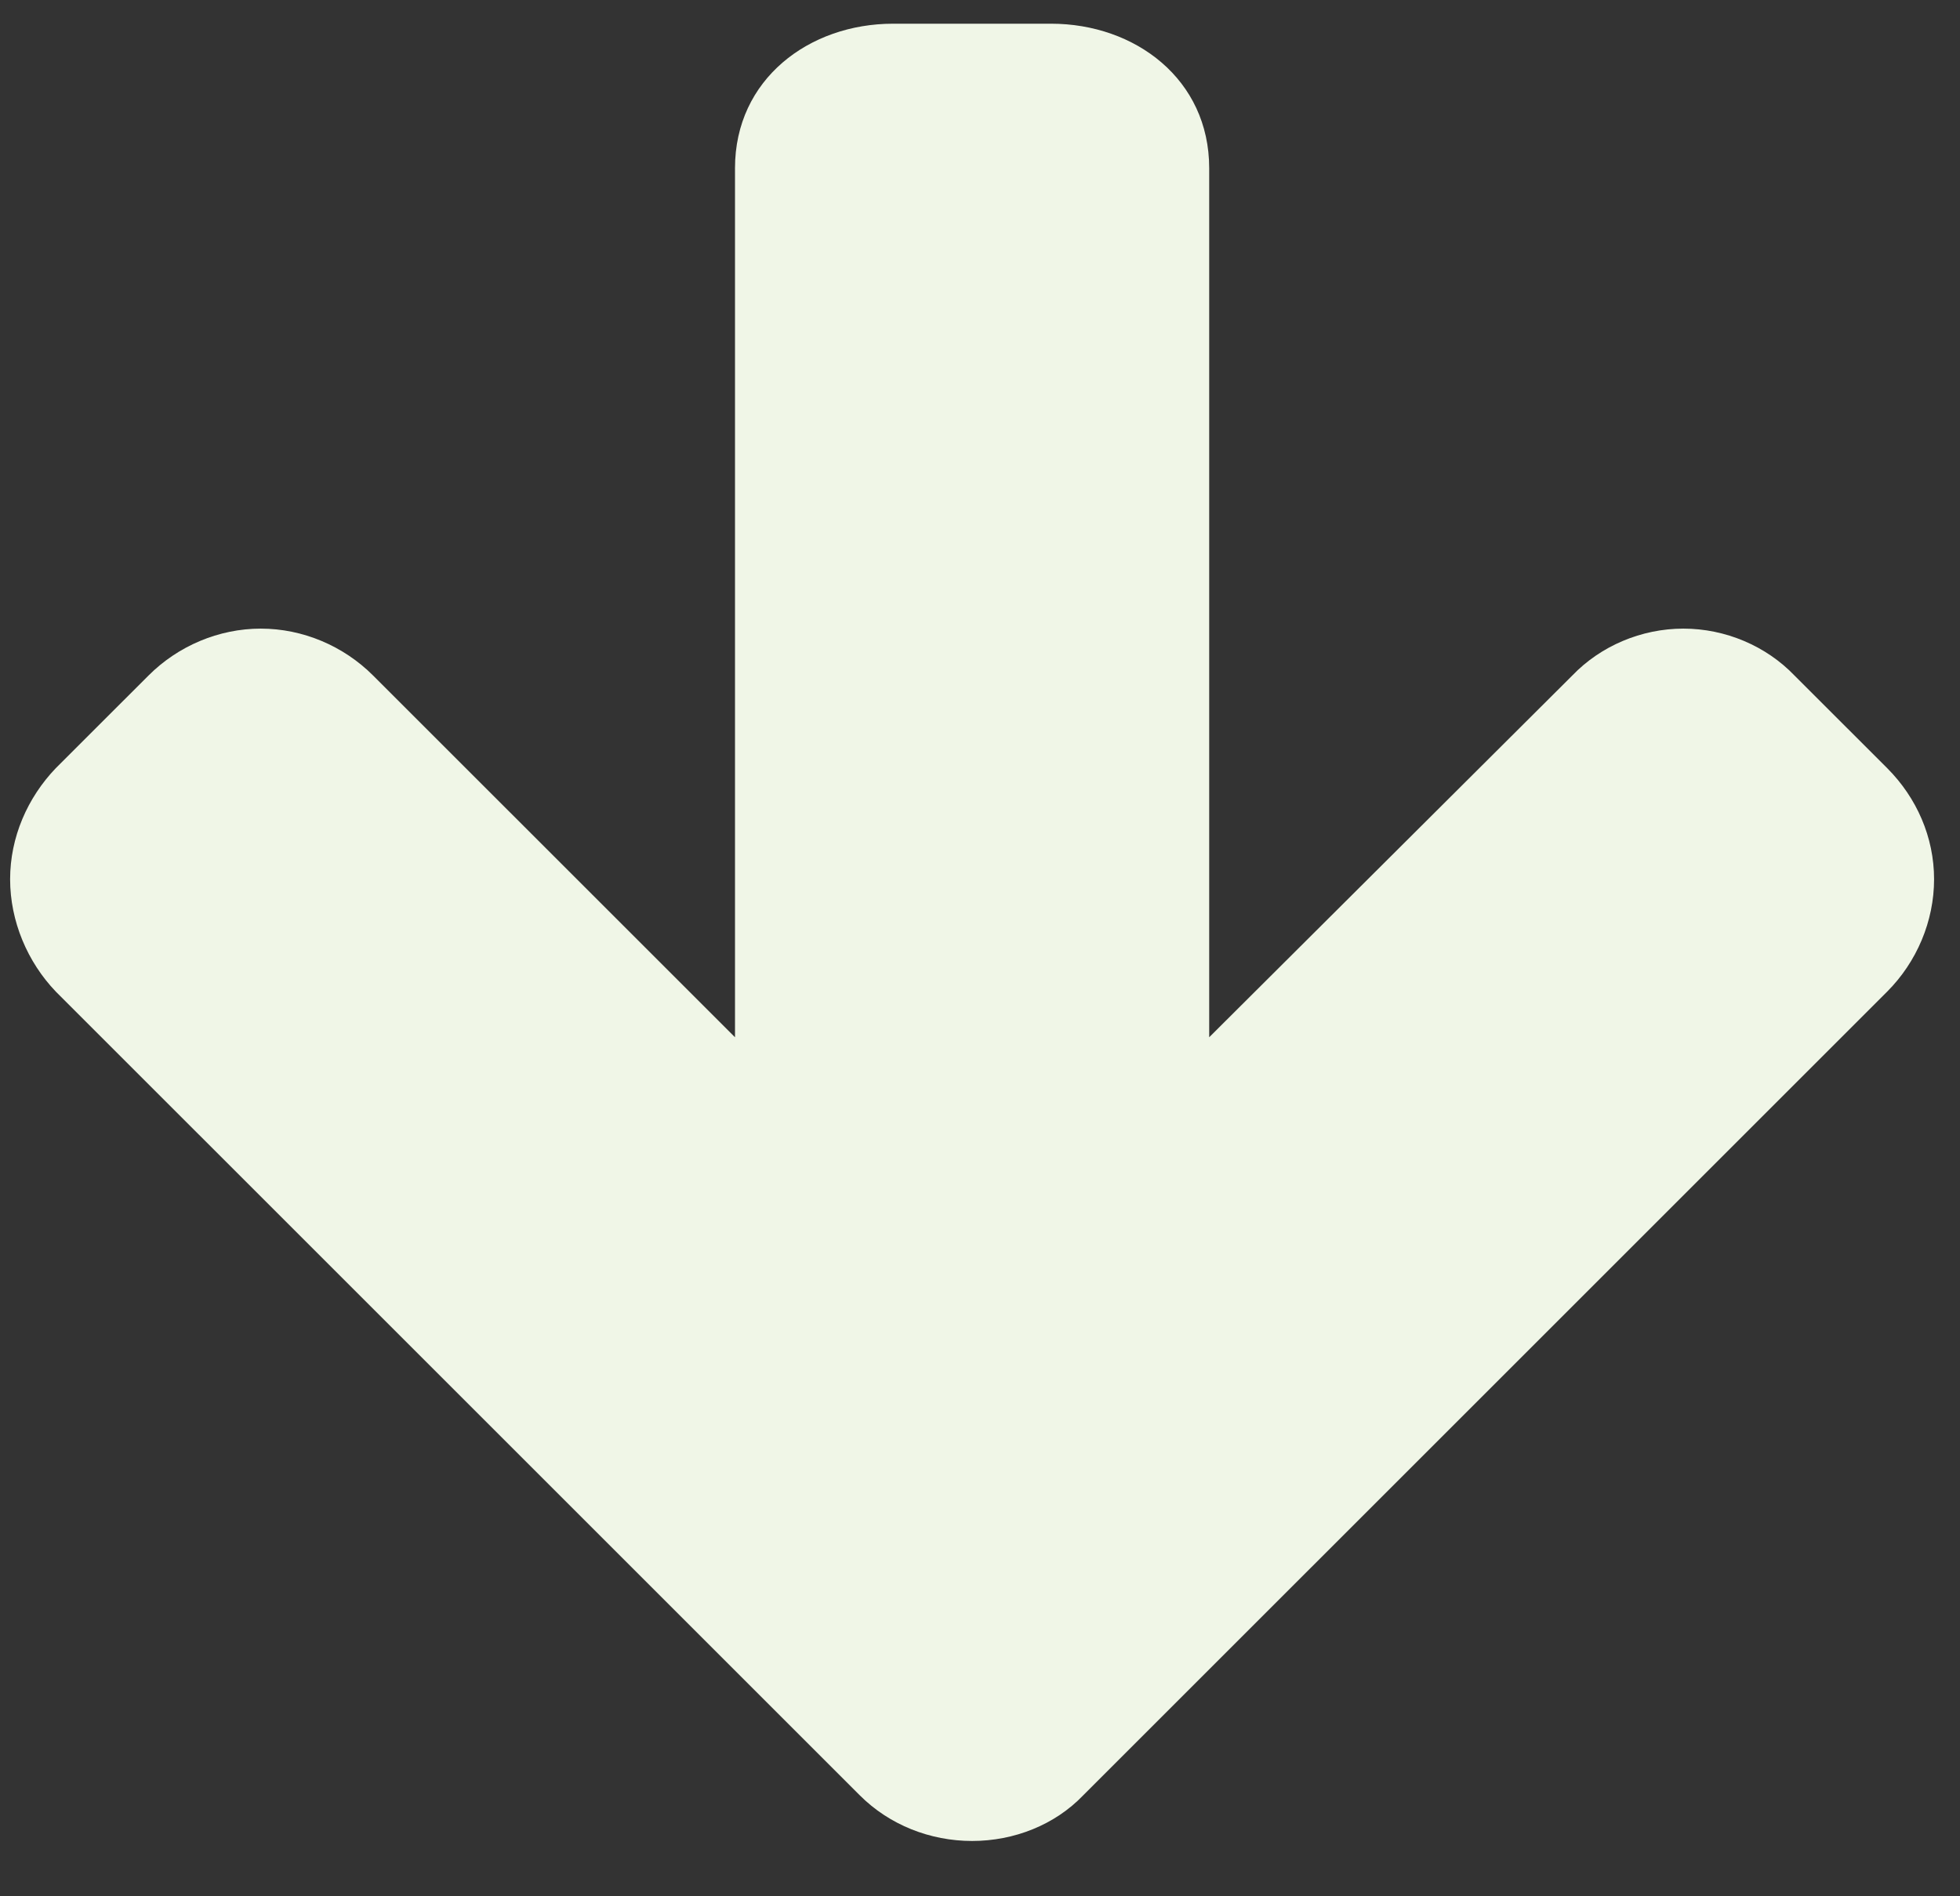 <?xml version="1.0" encoding="UTF-8"?>
<svg width="31px" height="30px" viewBox="0 0 31 30" version="1.1" xmlns="http://www.w3.org/2000/svg" xmlns:xlink="http://www.w3.org/1999/xlink">
    <rect x="0" y="0" width="31" height="30" fill="#333333" stroke="none"/>
    <!-- Generator: Sketch 41.2 (35397) - http://www.bohemiancoding.com/sketch -->
    <title>arrow--down</title>
    <desc>Created with Sketch.</desc>
    <defs></defs>
    <g id="High-Fidelity" stroke="none" stroke-width="1" fill="none" fill-rule="evenodd">
        <g id="desktop+homepage" transform="translate(-442, -1545)" fill="#F0F6E7">
            <g id="mechanics" transform="translate(0, 1276)">
                <g id="step-1" transform="translate(208, 226)">
                    <path d="M263.75,57.75 C263.75,57.086 263.496,56.441 263.027,55.992 L250.313,43.277 C249.844,42.809 249.199,42.535 248.535,42.535 C247.871,42.535 247.246,42.809 246.777,43.277 L245.313,44.742 C244.844,45.191 244.57,45.836 244.57,46.5 C244.57,47.164 244.844,47.809 245.313,48.258 L251.035,54 L237.285,54 C235.879,54 235,55.172 235,56.5 L235,59 C235,60.328 235.879,61.5 237.285,61.5 L251.035,61.5 L245.313,67.223 C244.844,67.691 244.57,68.336 244.57,69 C244.57,69.664 244.844,70.309 245.313,70.777 L246.777,72.242 C247.246,72.691 247.871,72.965 248.535,72.965 C249.199,72.965 249.844,72.691 250.313,72.242 L263.027,59.527 C263.496,59.059 263.75,58.414 263.75,57.75 Z" id="arrow--down" transform="translate(249.375, 57.75) rotate(90) translate(-249.375, -57.75) "></path>
                </g>
            </g>
        </g>
    </g>
</svg>
